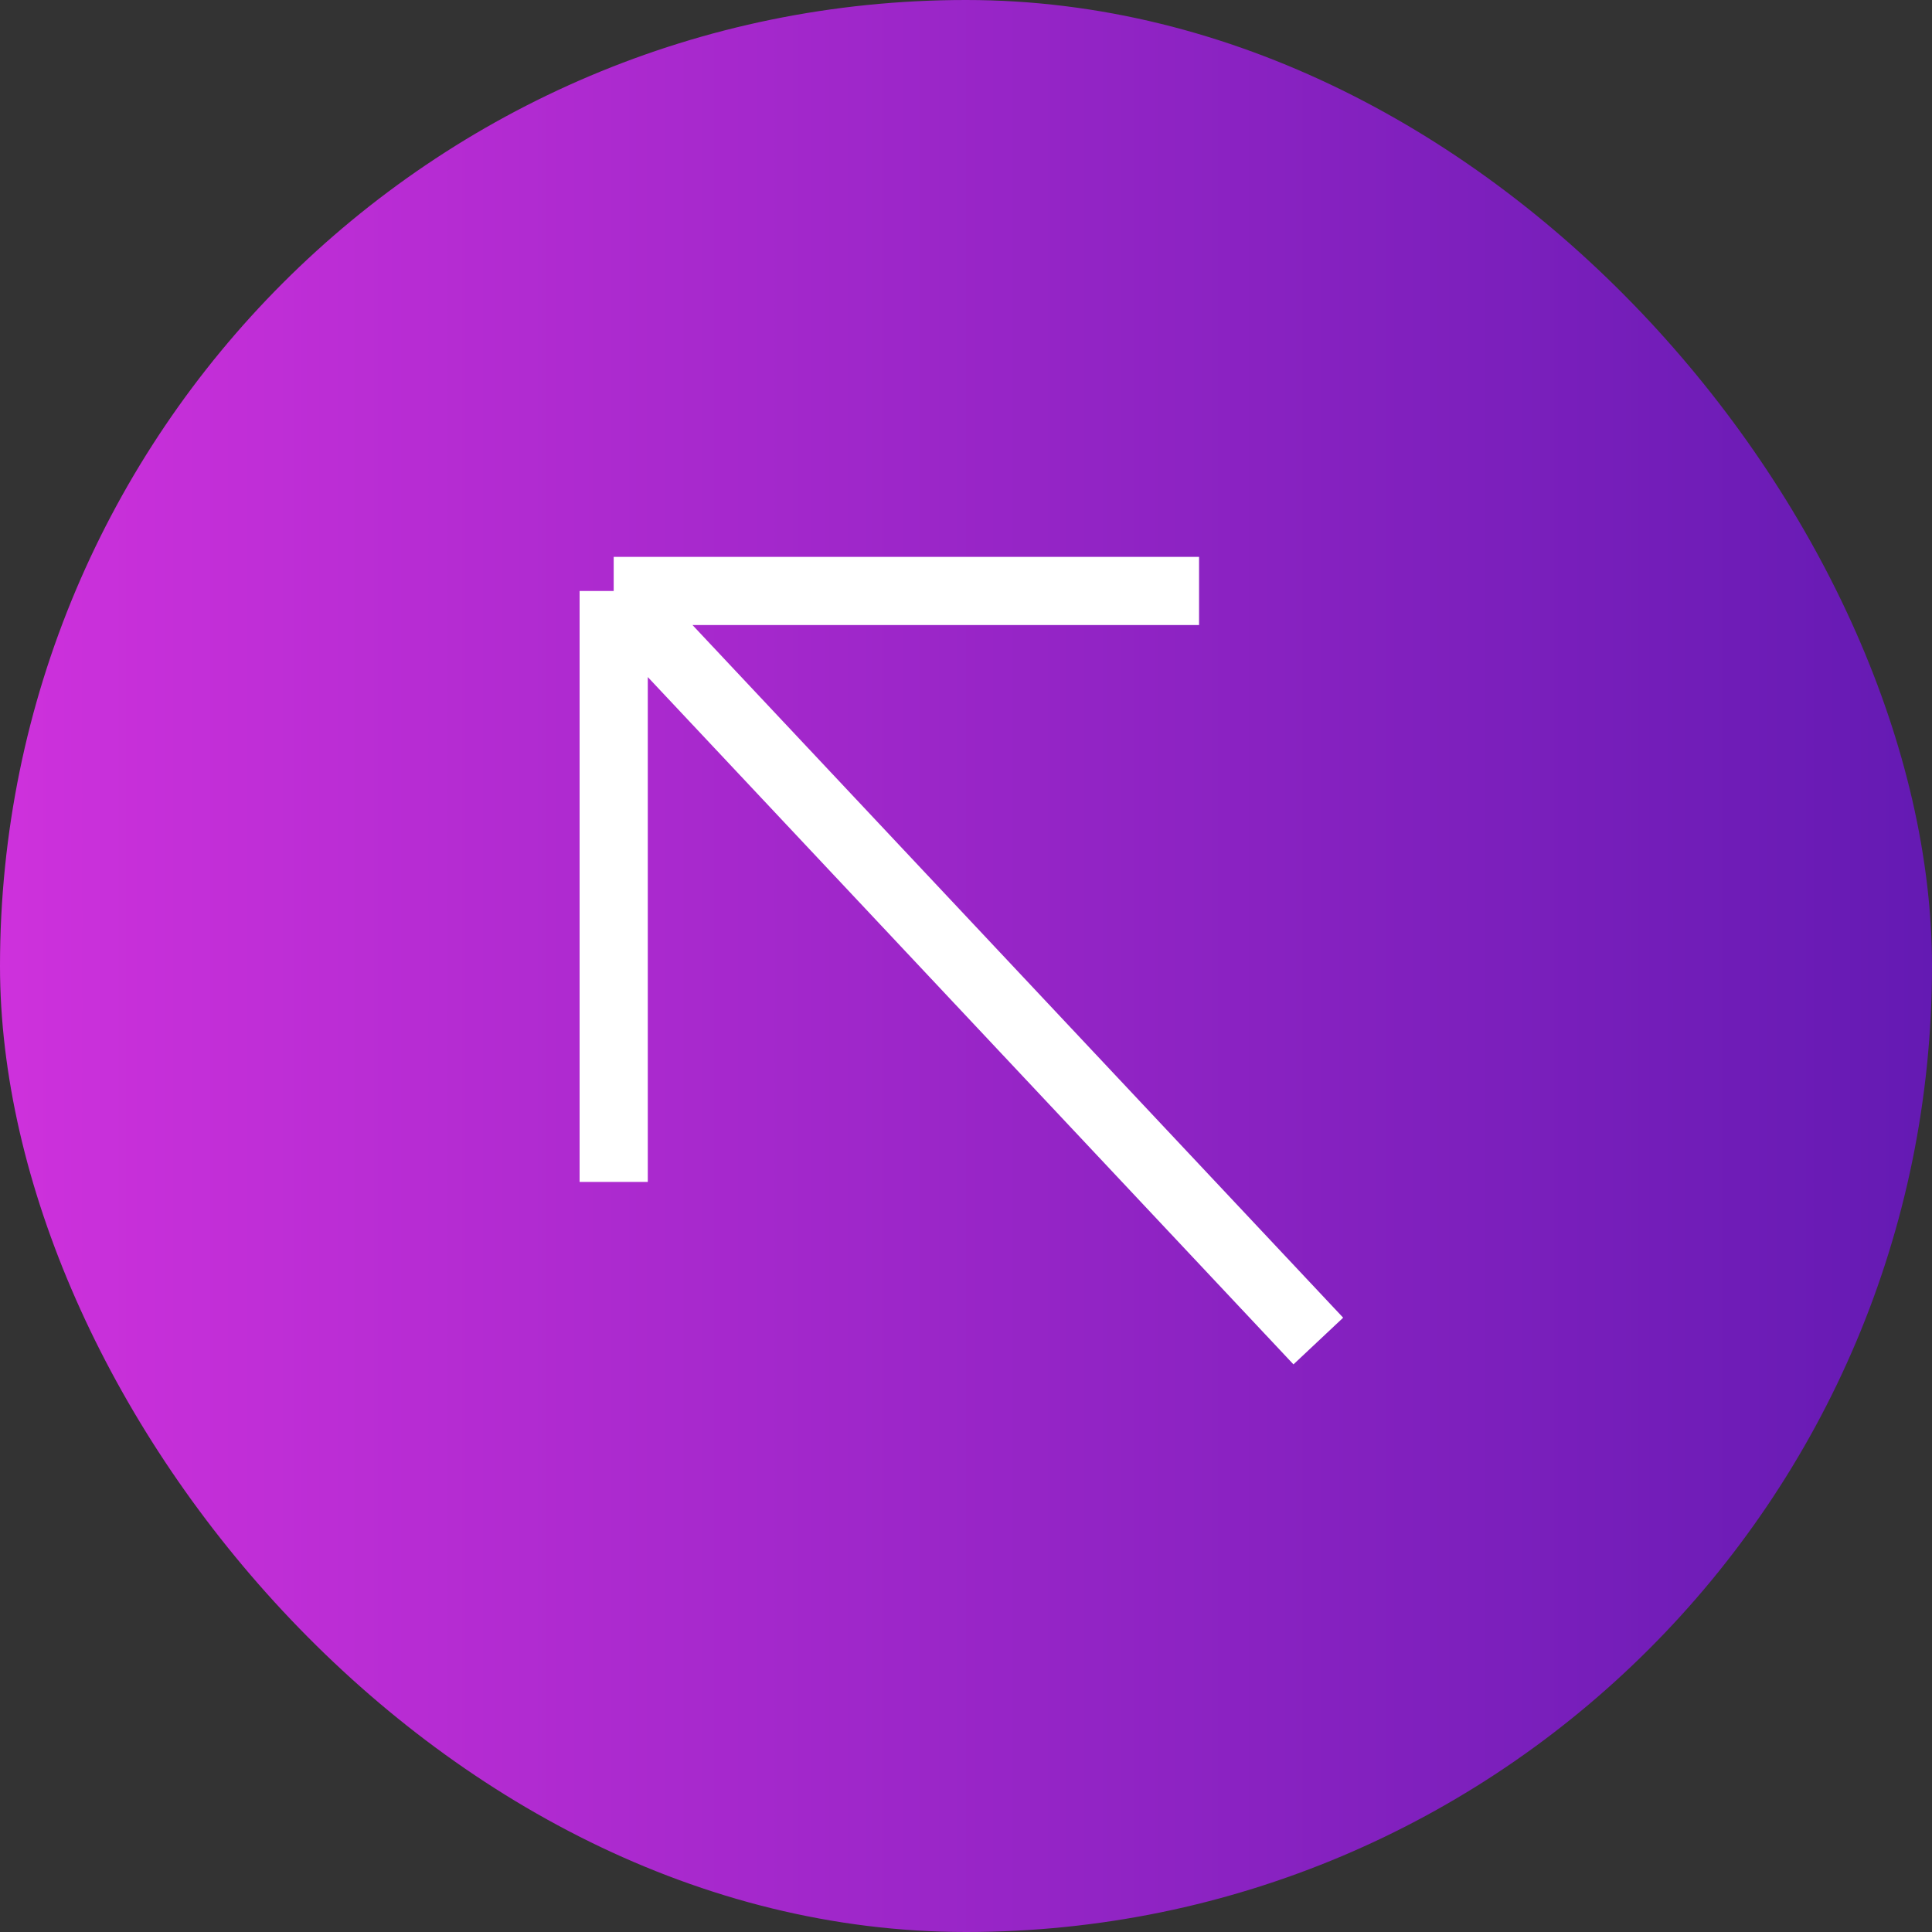 <svg width="68" height="68" viewBox="0 0 68 68" fill="none" xmlns="http://www.w3.org/2000/svg">
<rect x="0" y="0" width="68" height="68" fill="#333333" stroke="none"/>
<rect x="68" y="68" width="68" height="68" rx="34" transform="rotate(180 68 68)" fill="url(#paint0_linear_1_587)"/>
<path d="M46.4 47.2L21.6 20.8M21.6 20.8L21.6 41.6M21.6 20.8L42.203 20.8" stroke="white" stroke-width="2.4"/>
<defs>
<linearGradient id="paint0_linear_1_587" x1="136" y1="102" x2="68" y2="102" gradientUnits="userSpaceOnUse">
<stop stop-color="#CE31DC"/>
<stop offset="1" stop-color="#641AB3"/>
</linearGradient>
</defs>
</svg>
